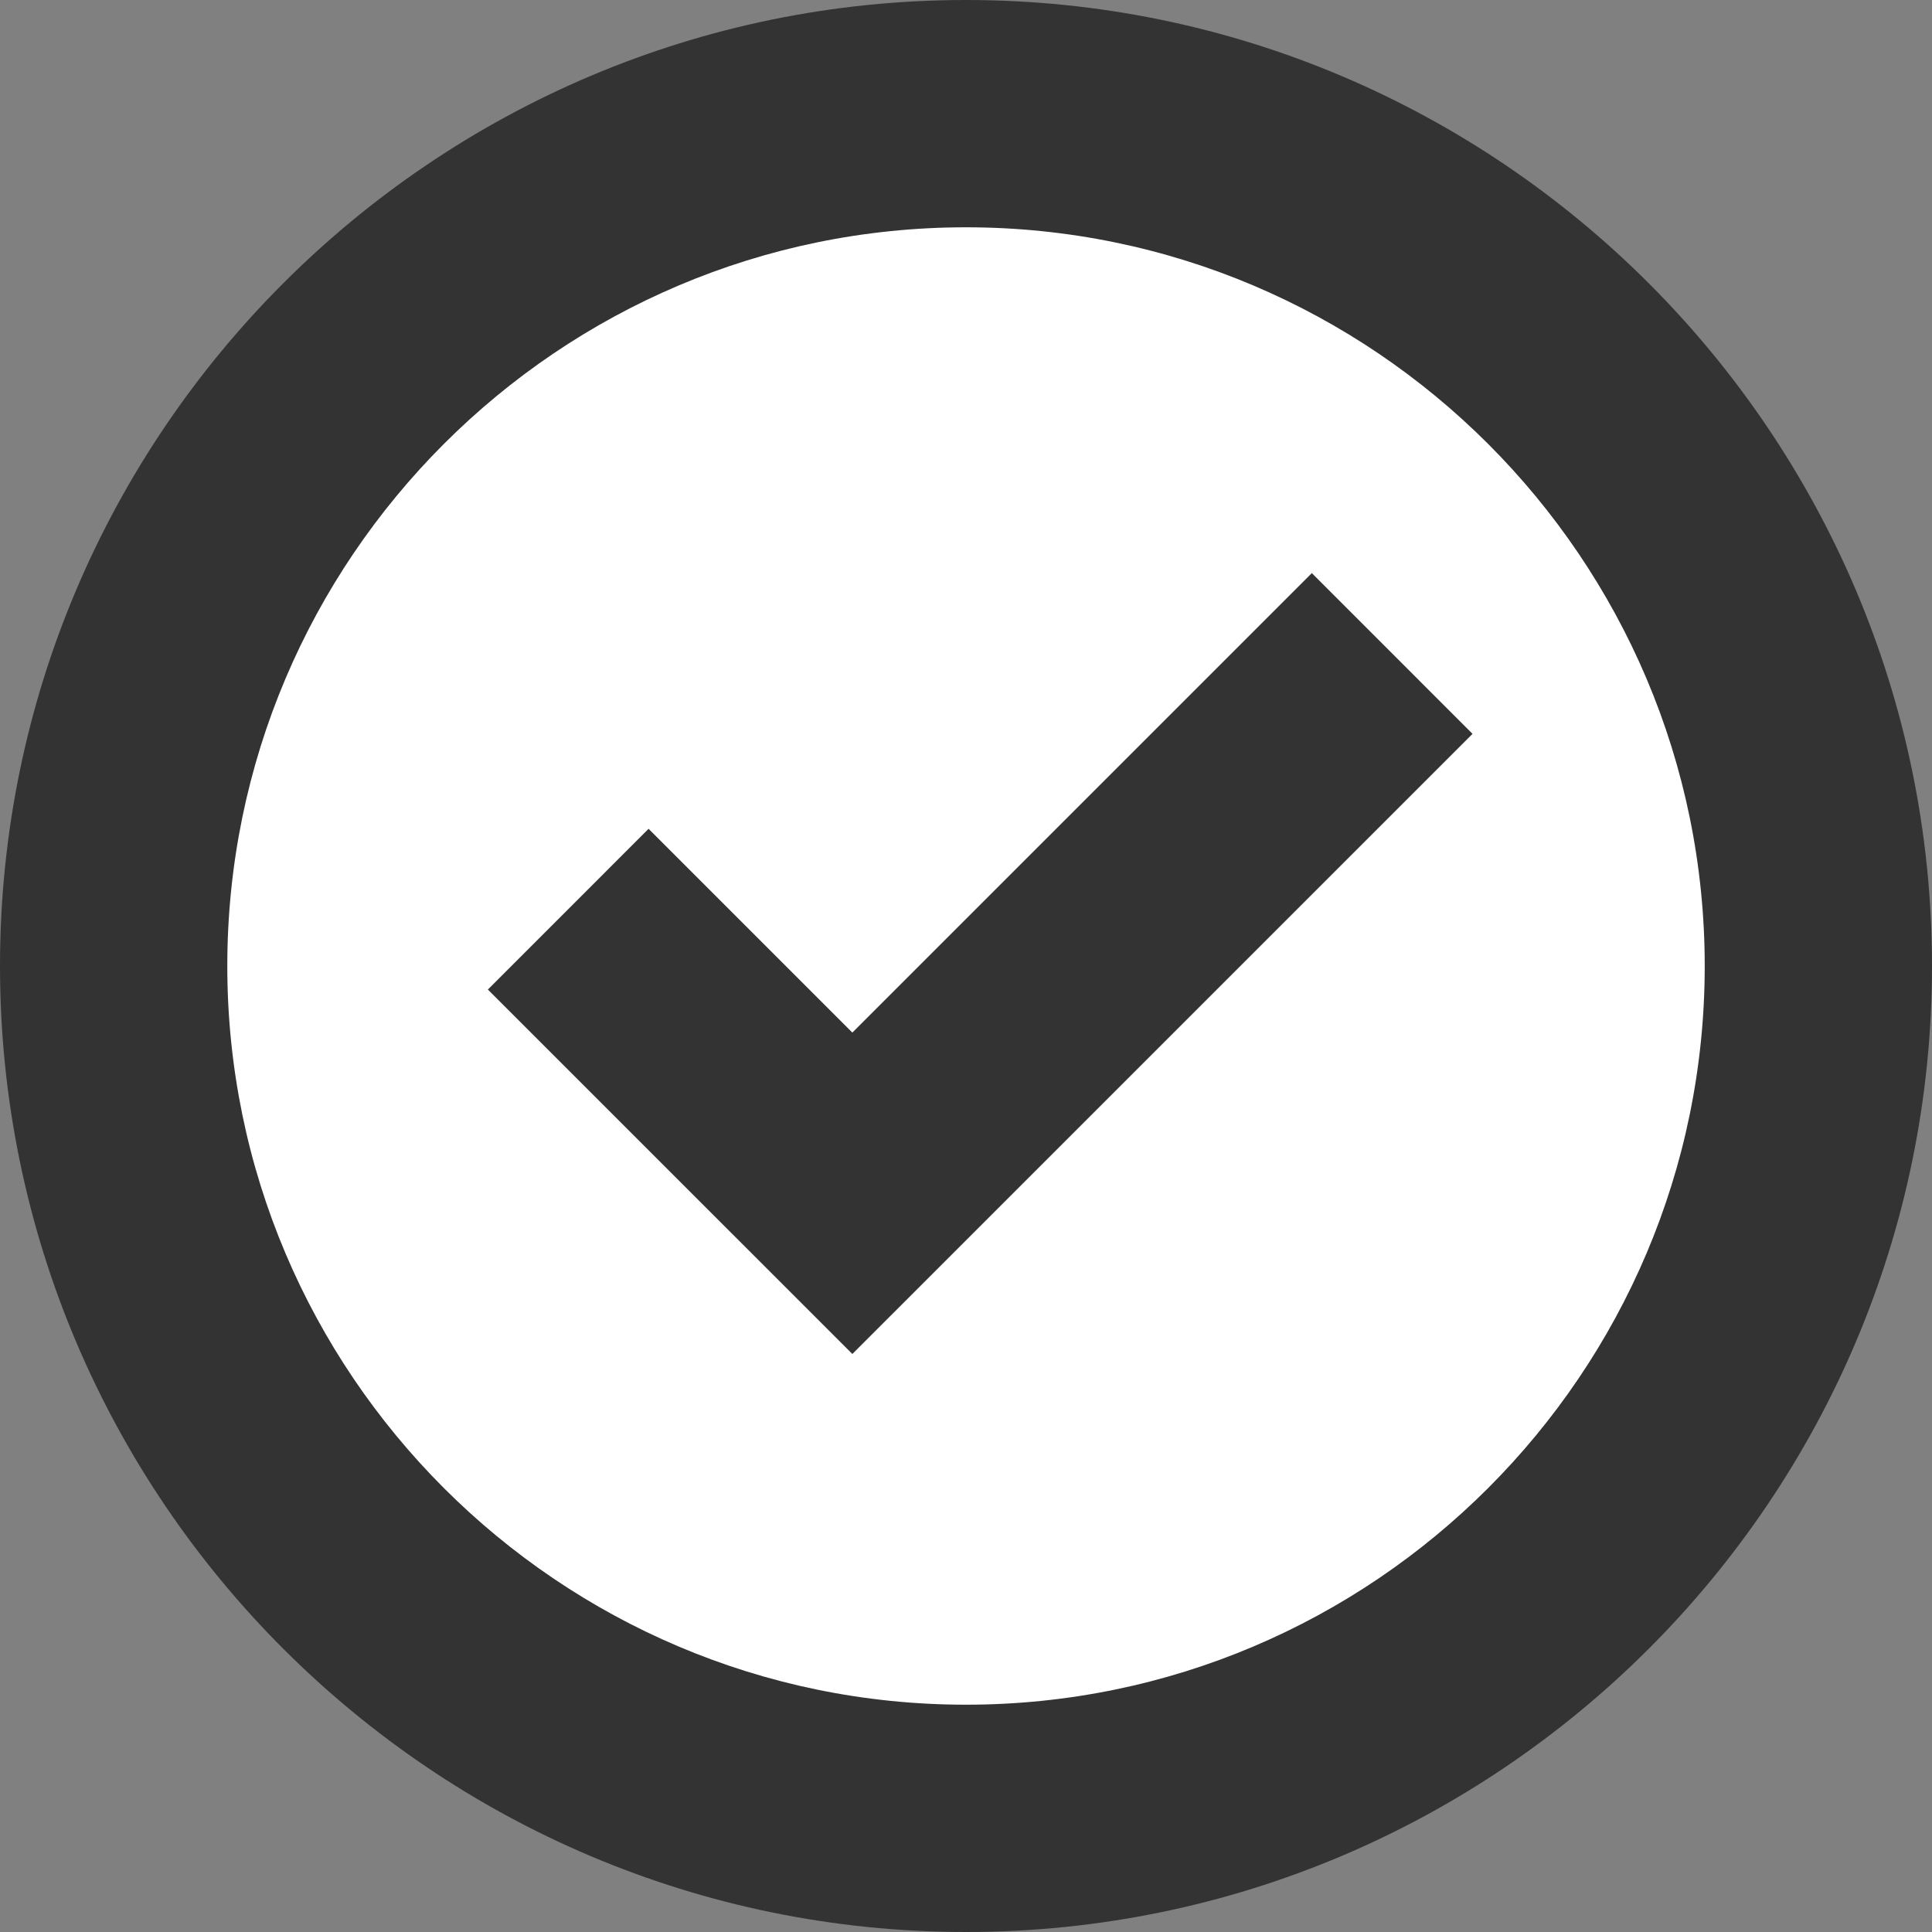 <?xml version="1.0" encoding="utf-8"?>
<!-- Generator: Adobe Illustrator 16.0.4, SVG Export Plug-In . SVG Version: 6.00 Build 0)  -->
<!DOCTYPE svg PUBLIC "-//W3C//DTD SVG 1.1//EN" "http://www.w3.org/Graphics/SVG/1.1/DTD/svg11.dtd">
<svg version="1.1" id="レイヤー_1" xmlns="http://www.w3.org/2000/svg" xmlns:xlink="http://www.w3.org/1999/xlink" x="0px"
	 y="0px" width="80px" height="80px" viewBox="0 0 80 80" enable-background="new 0 0 80 80" xml:space="preserve">
<rect x="0" y="0" width="80" height="80" fill="#808080" stroke="none"/>
<g>
	<path fill="#333333" d="M40,80C17.943,80,0,62.057,0,40C0,17.944,17.943,0,40,0c22.057,0,40,17.944,40,40
		C80,62.057,62.057,80,40,80L40,80z"/>
	<path fill="#FFFFFF" d="M40,9.412C23.133,9.412,9.412,23.134,9.412,40S23.133,70.588,40,70.588
		c16.867,0,30.589-13.722,30.589-30.588S56.867,9.412,40,9.412L40,9.412z"/>
	<polygon fill="#333333" points="35.294,56.066 20.202,40.975 26.856,34.319 35.294,42.757 54.32,23.731 60.974,30.387 
		35.294,56.066 	"/>
</g>
</svg>
